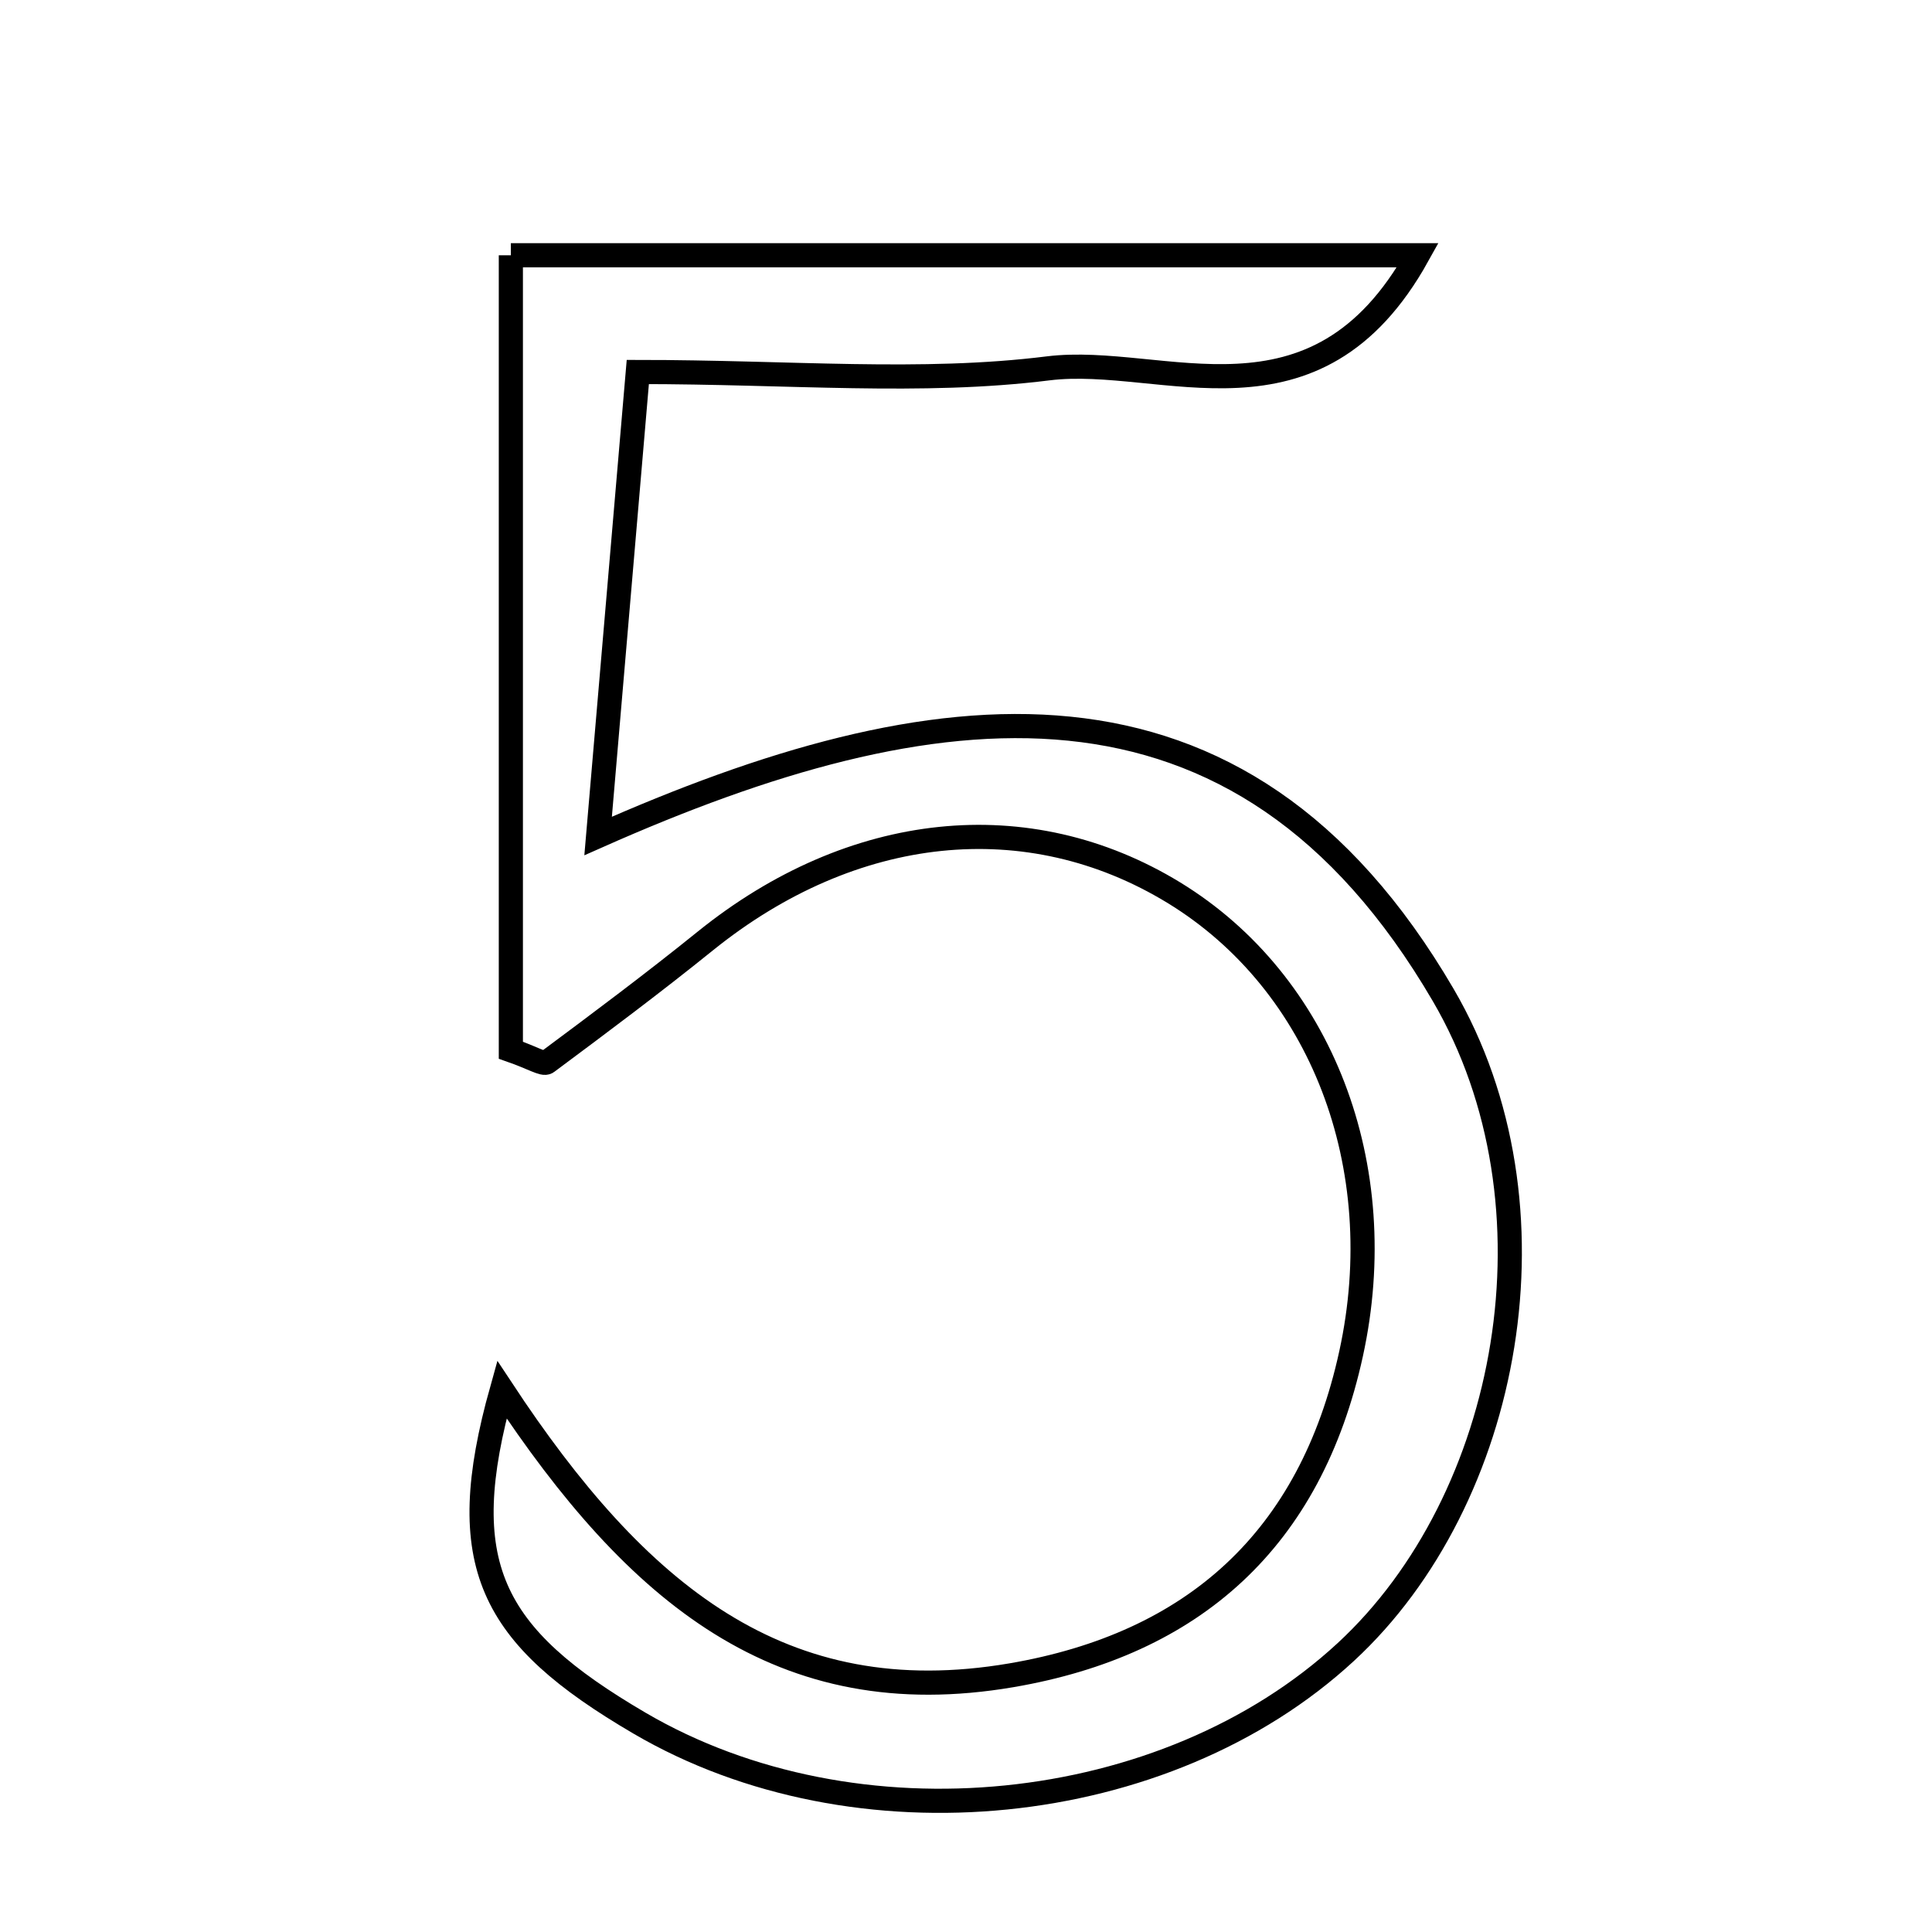 <svg xmlns="http://www.w3.org/2000/svg" viewBox="0.0 0.0 24.0 24.0" height="200px" width="200px"><path fill="none" stroke="black" stroke-width=".3" stroke-opacity="1.0"  filling="0" d="M6.346 3.171 C10.111 3.171 13.644 3.171 17.612 3.171 C16.337 5.467 14.446 4.399 13.02 4.576 C11.443 4.773 9.822 4.621 7.923 4.621 C7.76 6.522 7.611 8.269 7.43 10.385 C11.583 8.543 15.39 8.013 17.929 12.362 C19.452 14.97 18.767 18.629 16.718 20.522 C14.48 22.59 10.628 22.978 7.943 21.405 C6.085 20.317 5.627 19.431 6.235 17.262 C7.908 19.798 9.706 21.298 12.563 20.811 C14.825 20.424 16.28 19.126 16.784 16.815 C17.292 14.488 16.415 12.209 14.582 11.089 C12.771 9.984 10.591 10.214 8.762 11.689 C8.119 12.208 7.457 12.703 6.794 13.196 C6.751 13.228 6.621 13.142 6.346 13.046 C6.346 9.862 6.346 6.616 6.346 3.171"></path></svg>